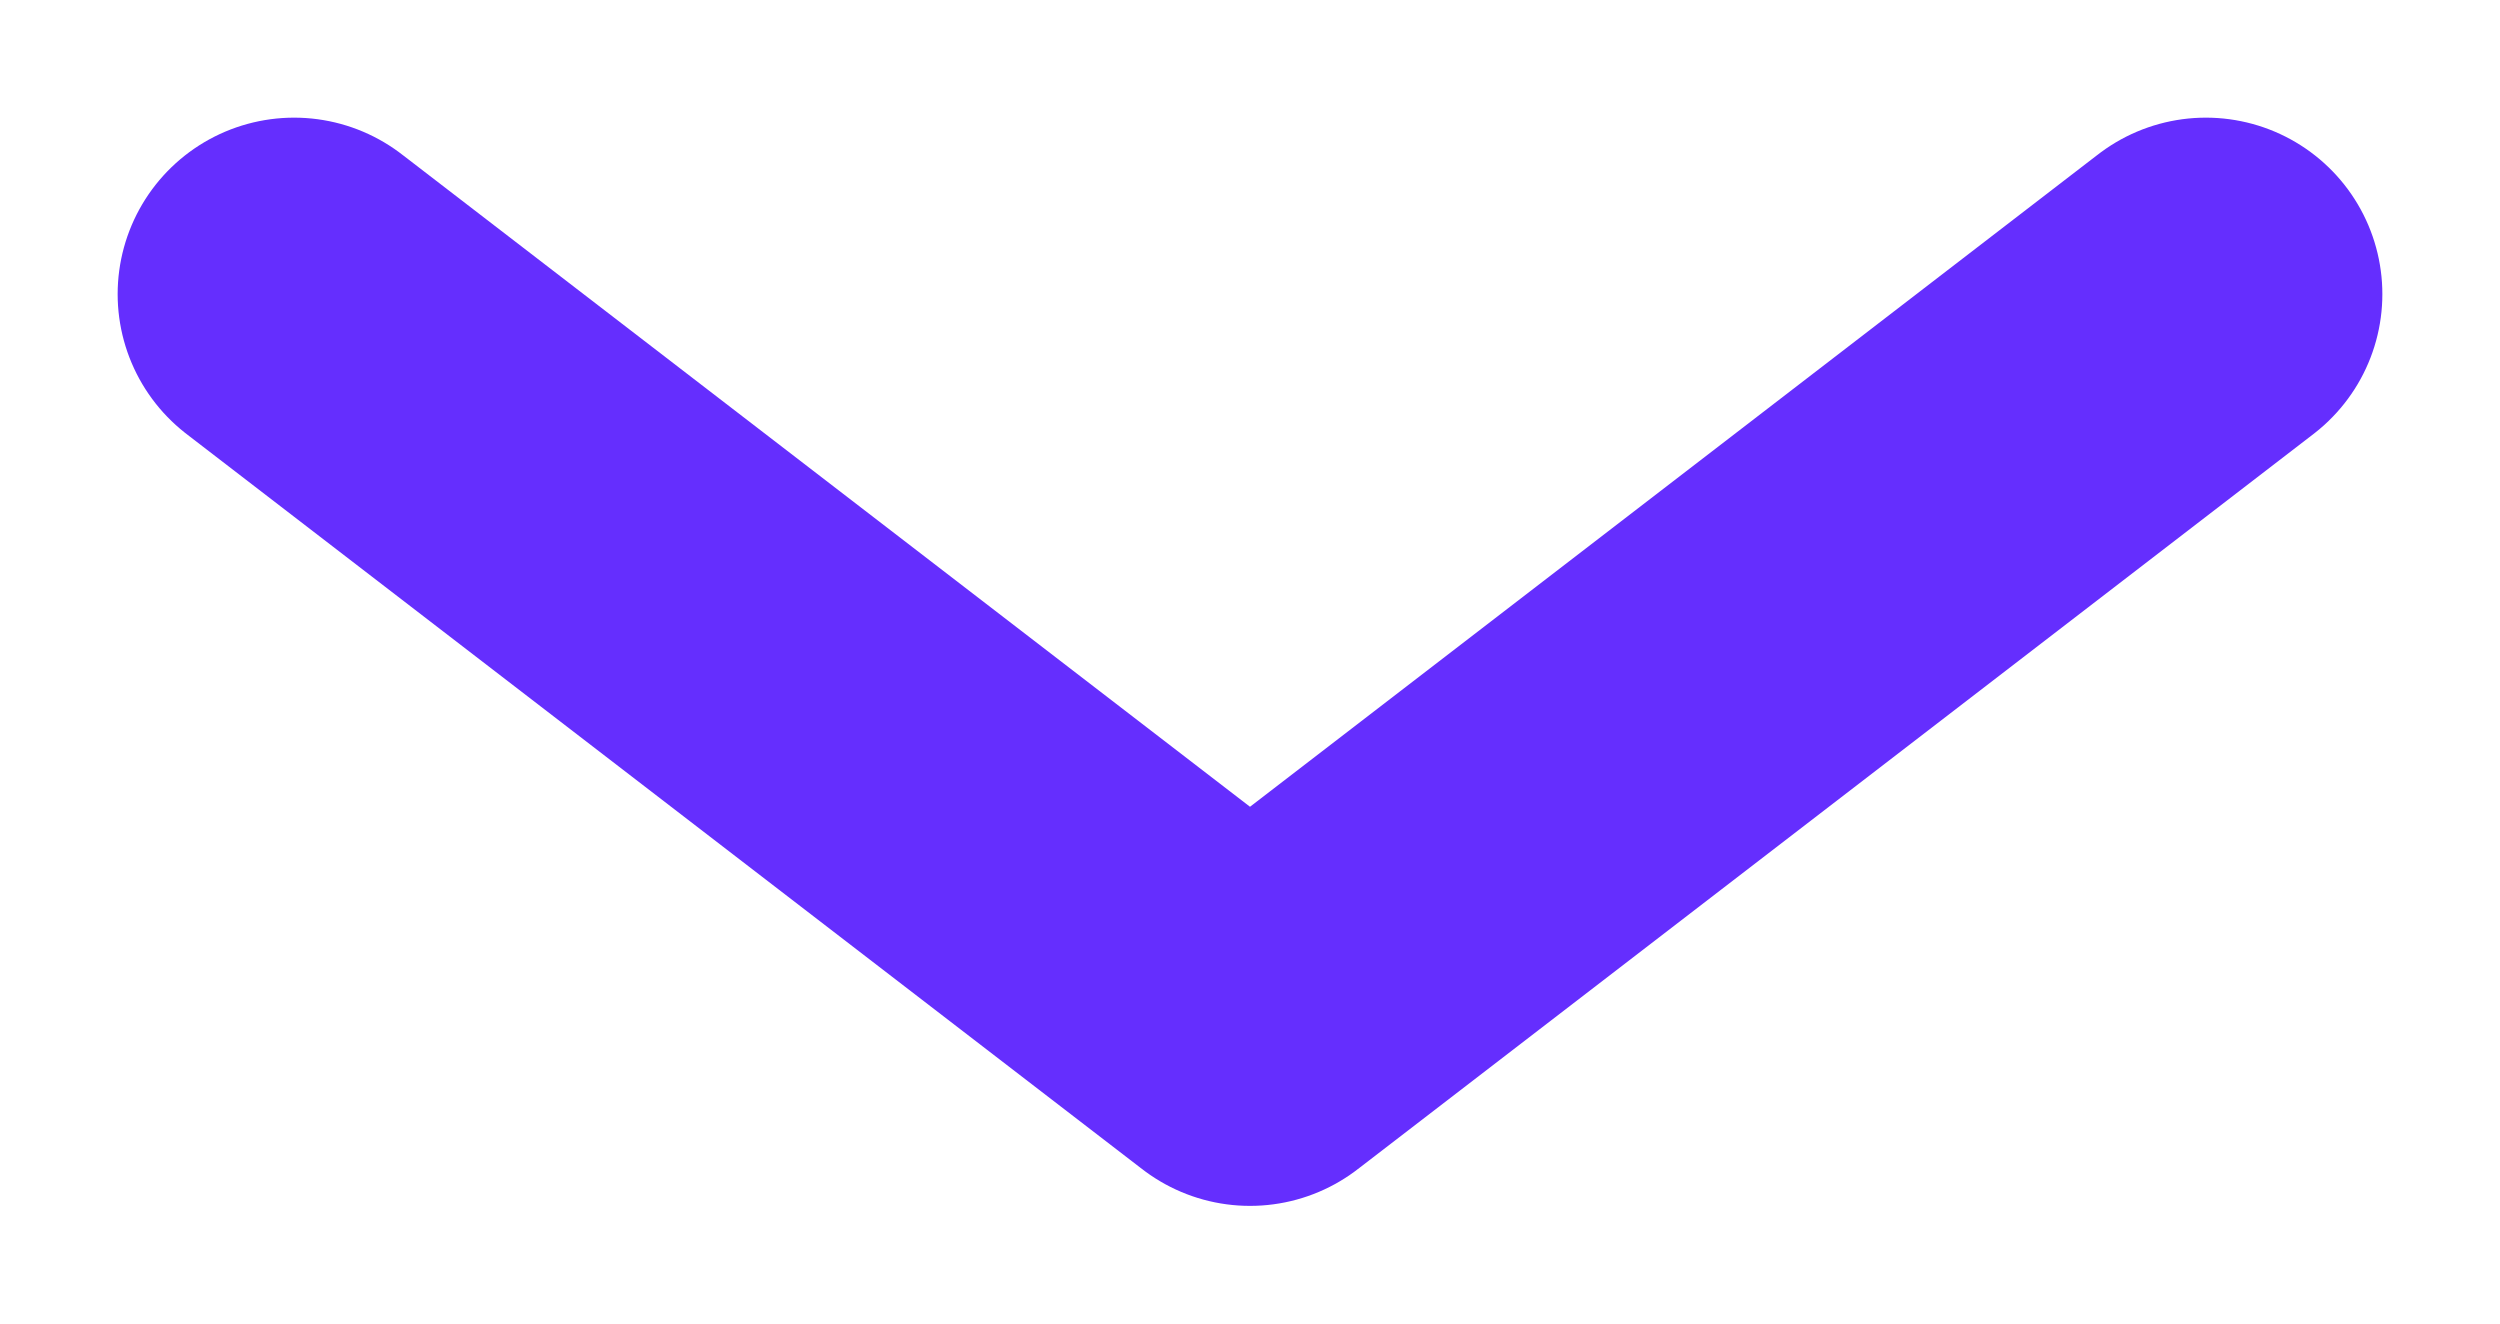 <svg width="17" height="9" viewBox="0 0 17 9" fill="none" xmlns="http://www.w3.org/2000/svg">
<path d="M2 2L8.5 7L15 2" stroke="#652EFE" stroke-width="2.4" stroke-linecap="round" stroke-linejoin="round"/>
</svg>
